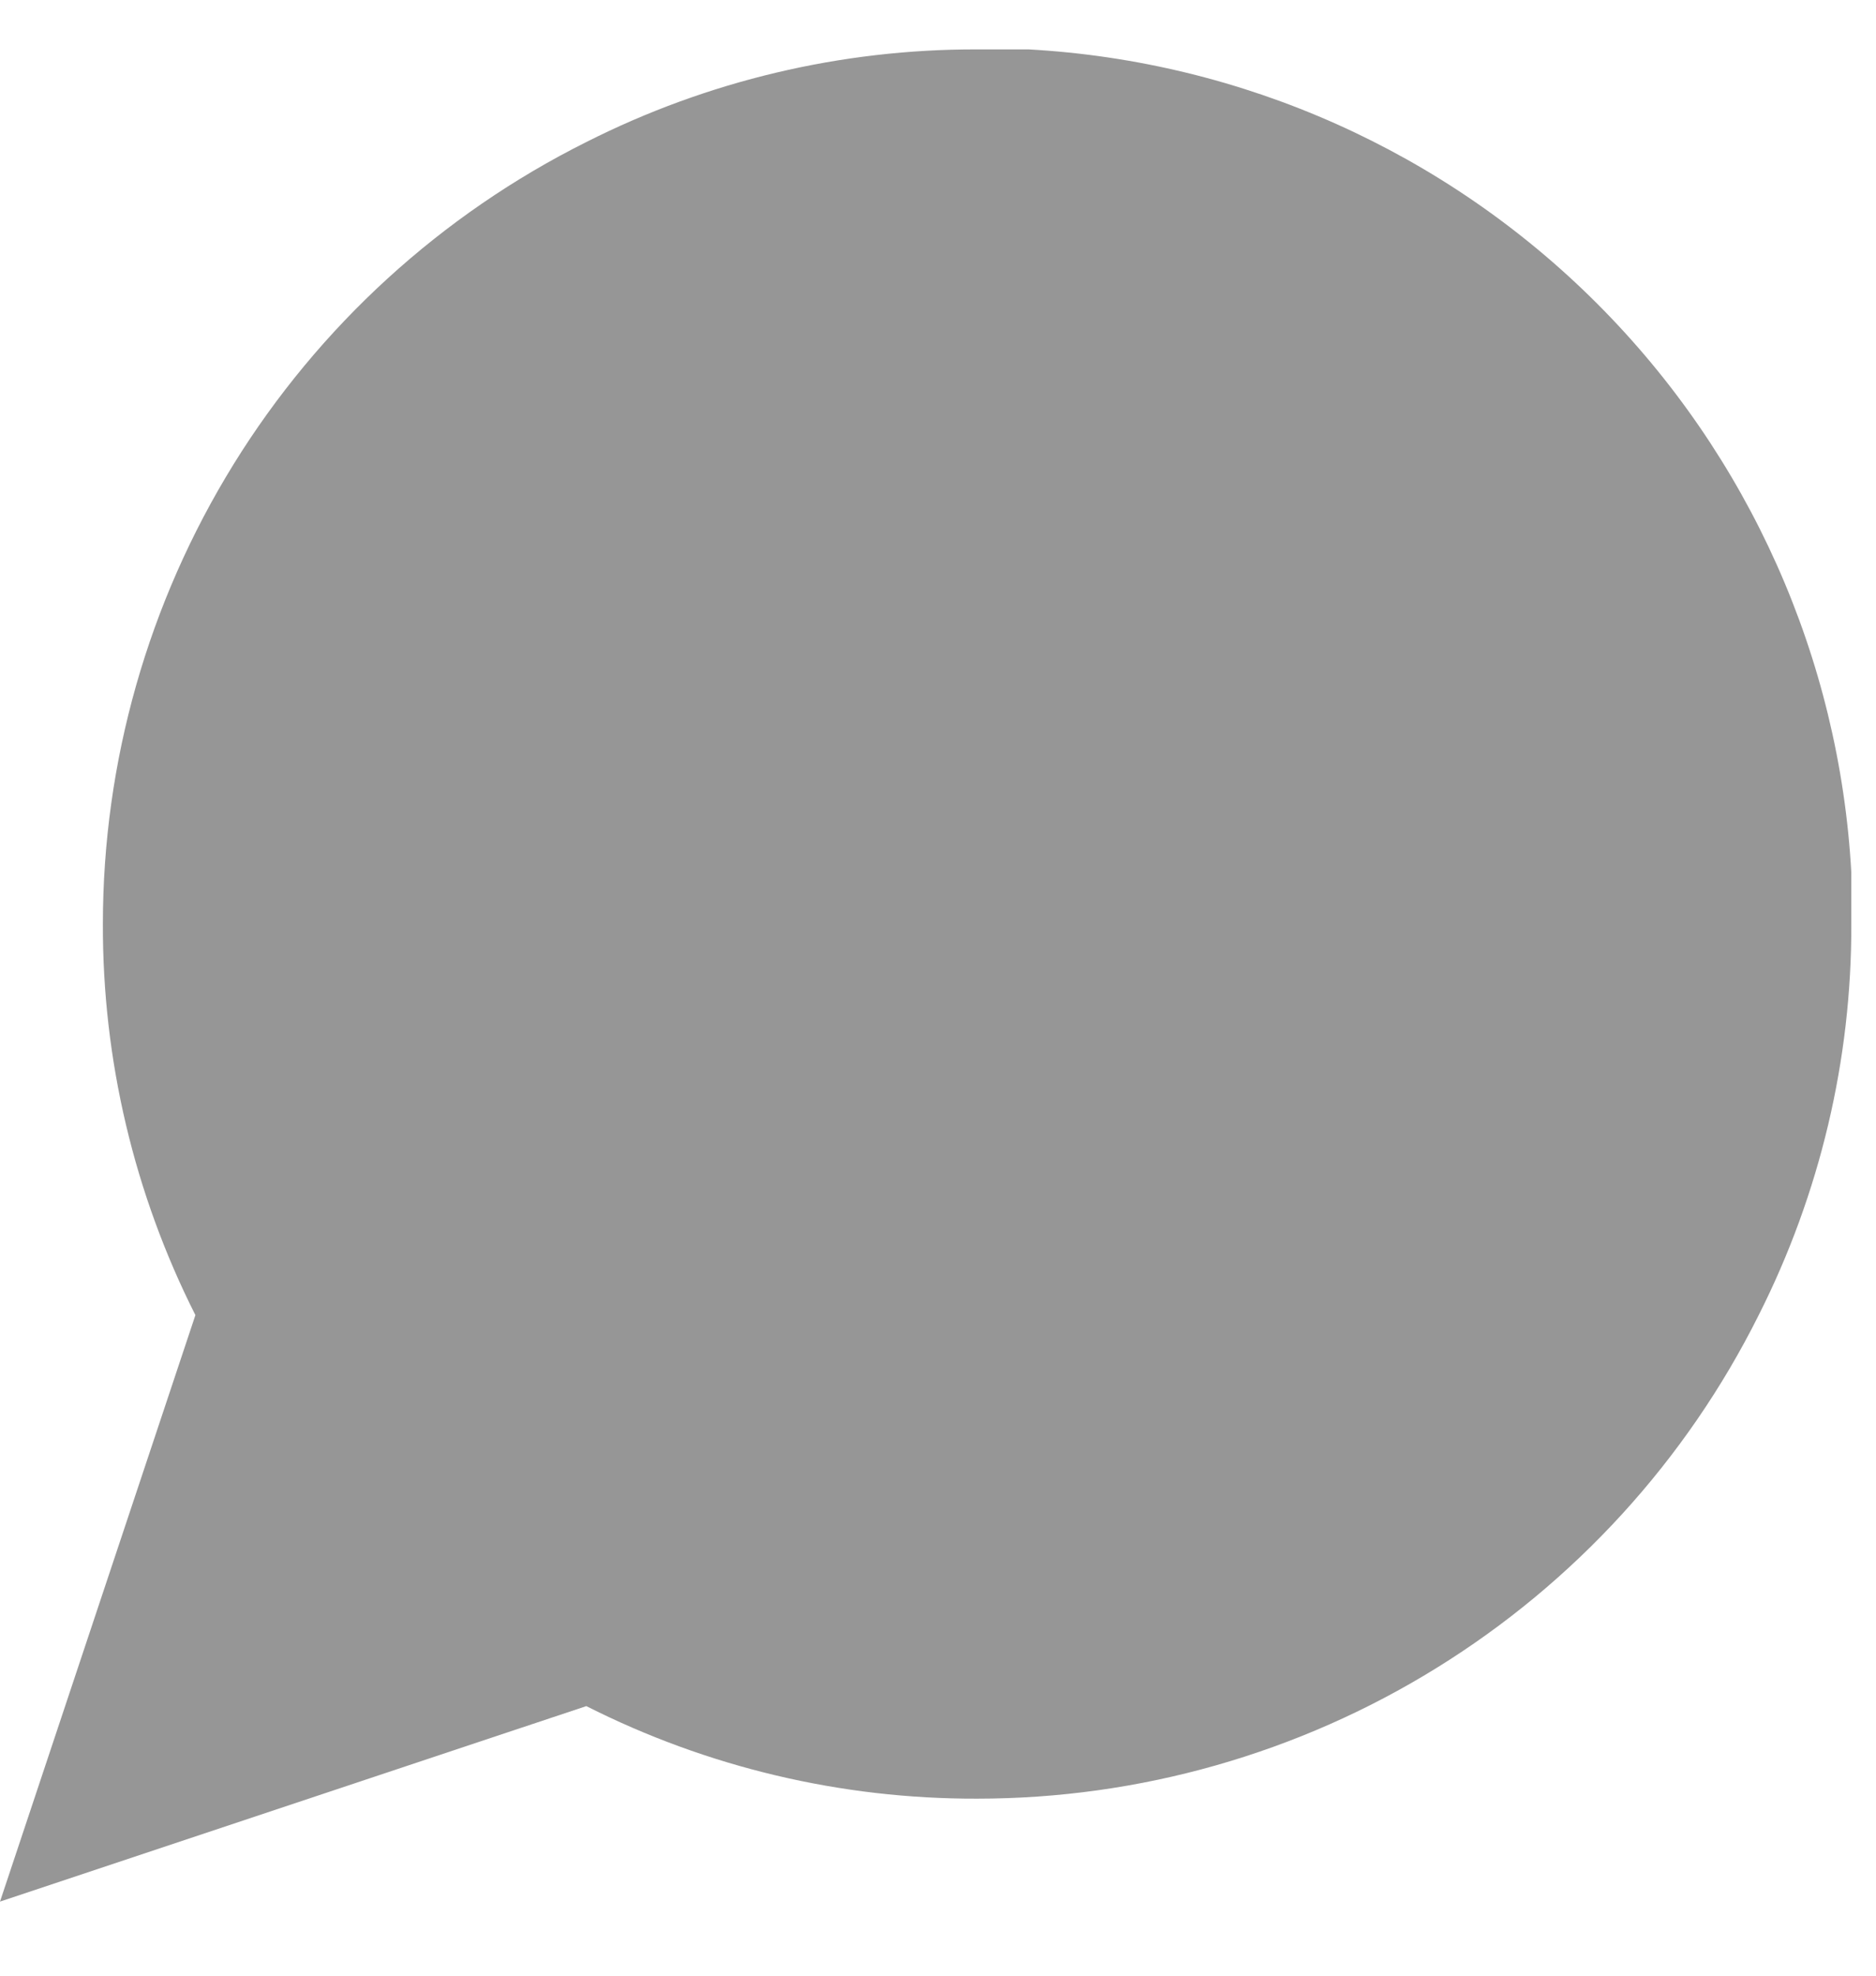 <svg width="19" height="20" viewBox="0 0 19 20" fill="none" xmlns="http://www.w3.org/2000/svg">
<path d="M18.75 9.354C18.754 10.729 18.432 12.085 17.812 13.313C17.078 14.783 15.948 16.02 14.549 16.885C13.151 17.75 11.54 18.208 9.896 18.208C8.521 18.212 7.165 17.891 5.938 17.271L0 19.25L1.979 13.313C1.359 12.085 1.038 10.729 1.042 9.354C1.042 7.71 1.501 6.099 2.365 4.701C3.23 3.302 4.467 2.173 5.938 1.438C7.165 0.818 8.521 0.497 9.896 0.5H10.417C12.588 0.62 14.639 1.536 16.176 3.074C17.714 4.612 18.63 6.662 18.75 8.833V9.354Z" fill="#969696"/>
</svg>
